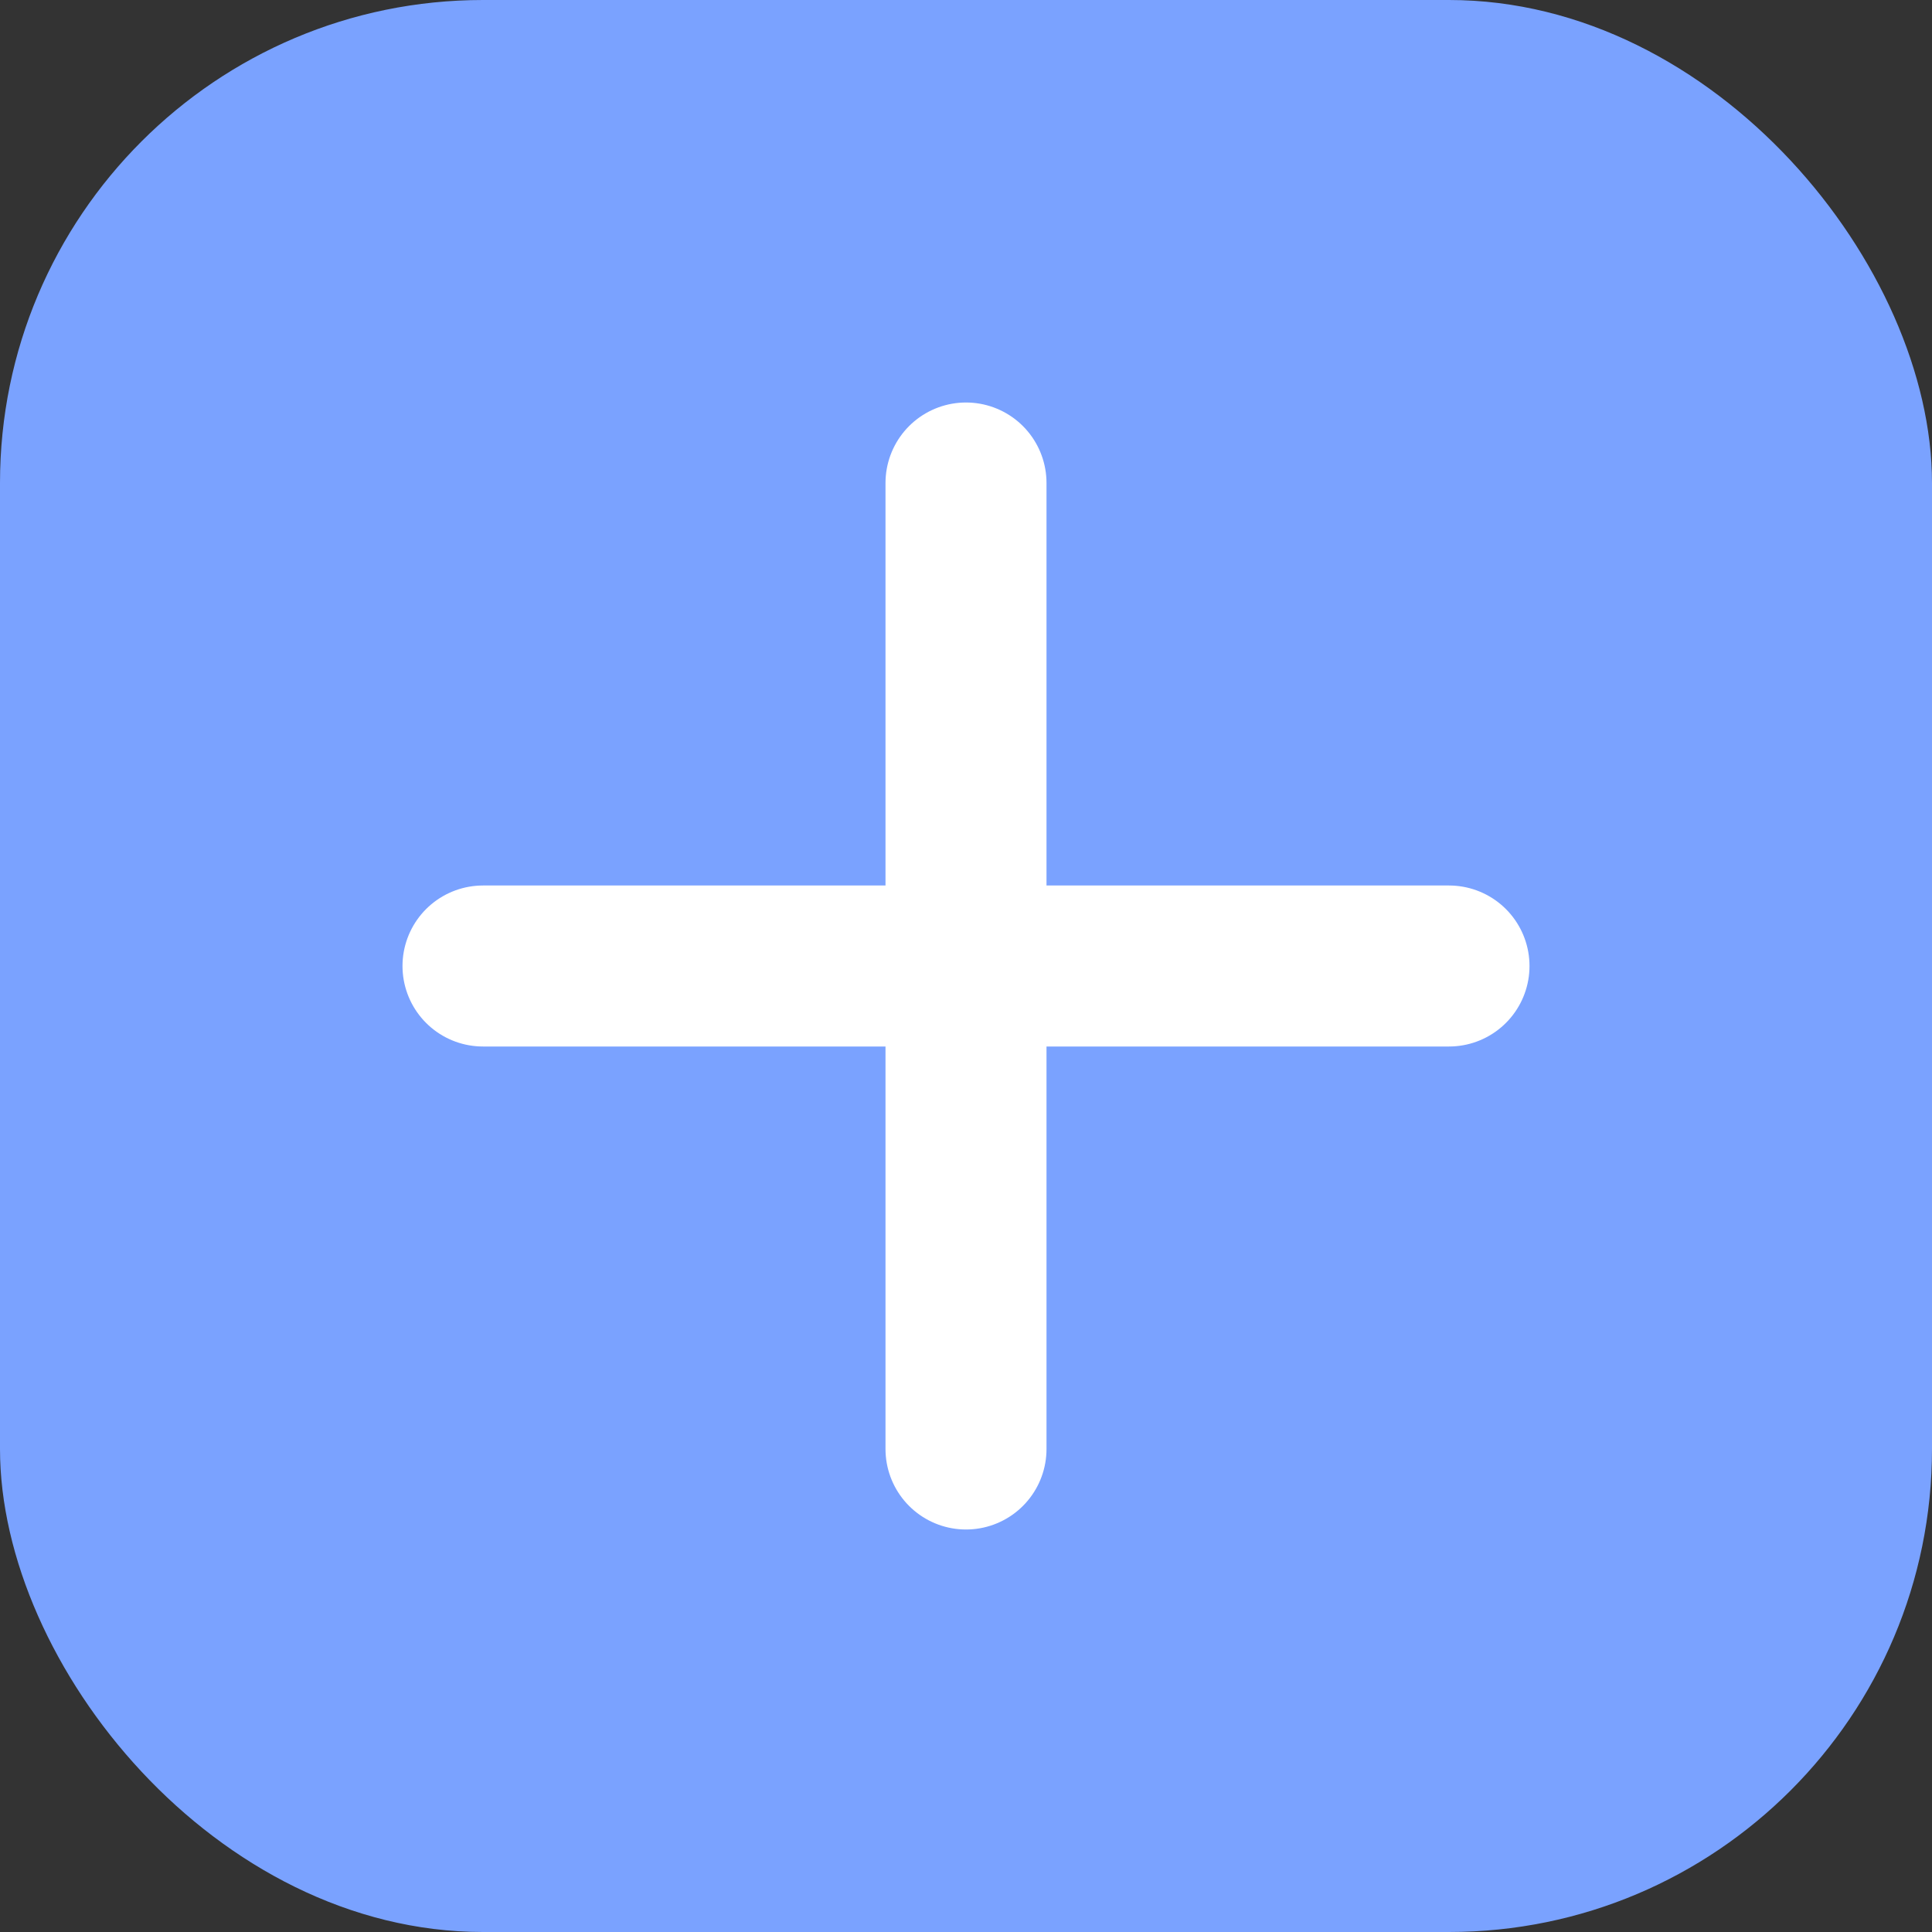 <svg width="24" height="24" viewBox="0 0 24 24" fill="none" xmlns="http://www.w3.org/2000/svg">
<rect x="0" y="0" width="24" height="24" fill="#333333" stroke="none"/>
<rect width="24" height="24" rx="6" fill="#7AA2FF"/>
<path d="M6 12h12" stroke="white" stroke-width="2" stroke-linecap="round"/>
<path d="M12 6v12" stroke="white" stroke-width="2" stroke-linecap="round"/>
</svg>
